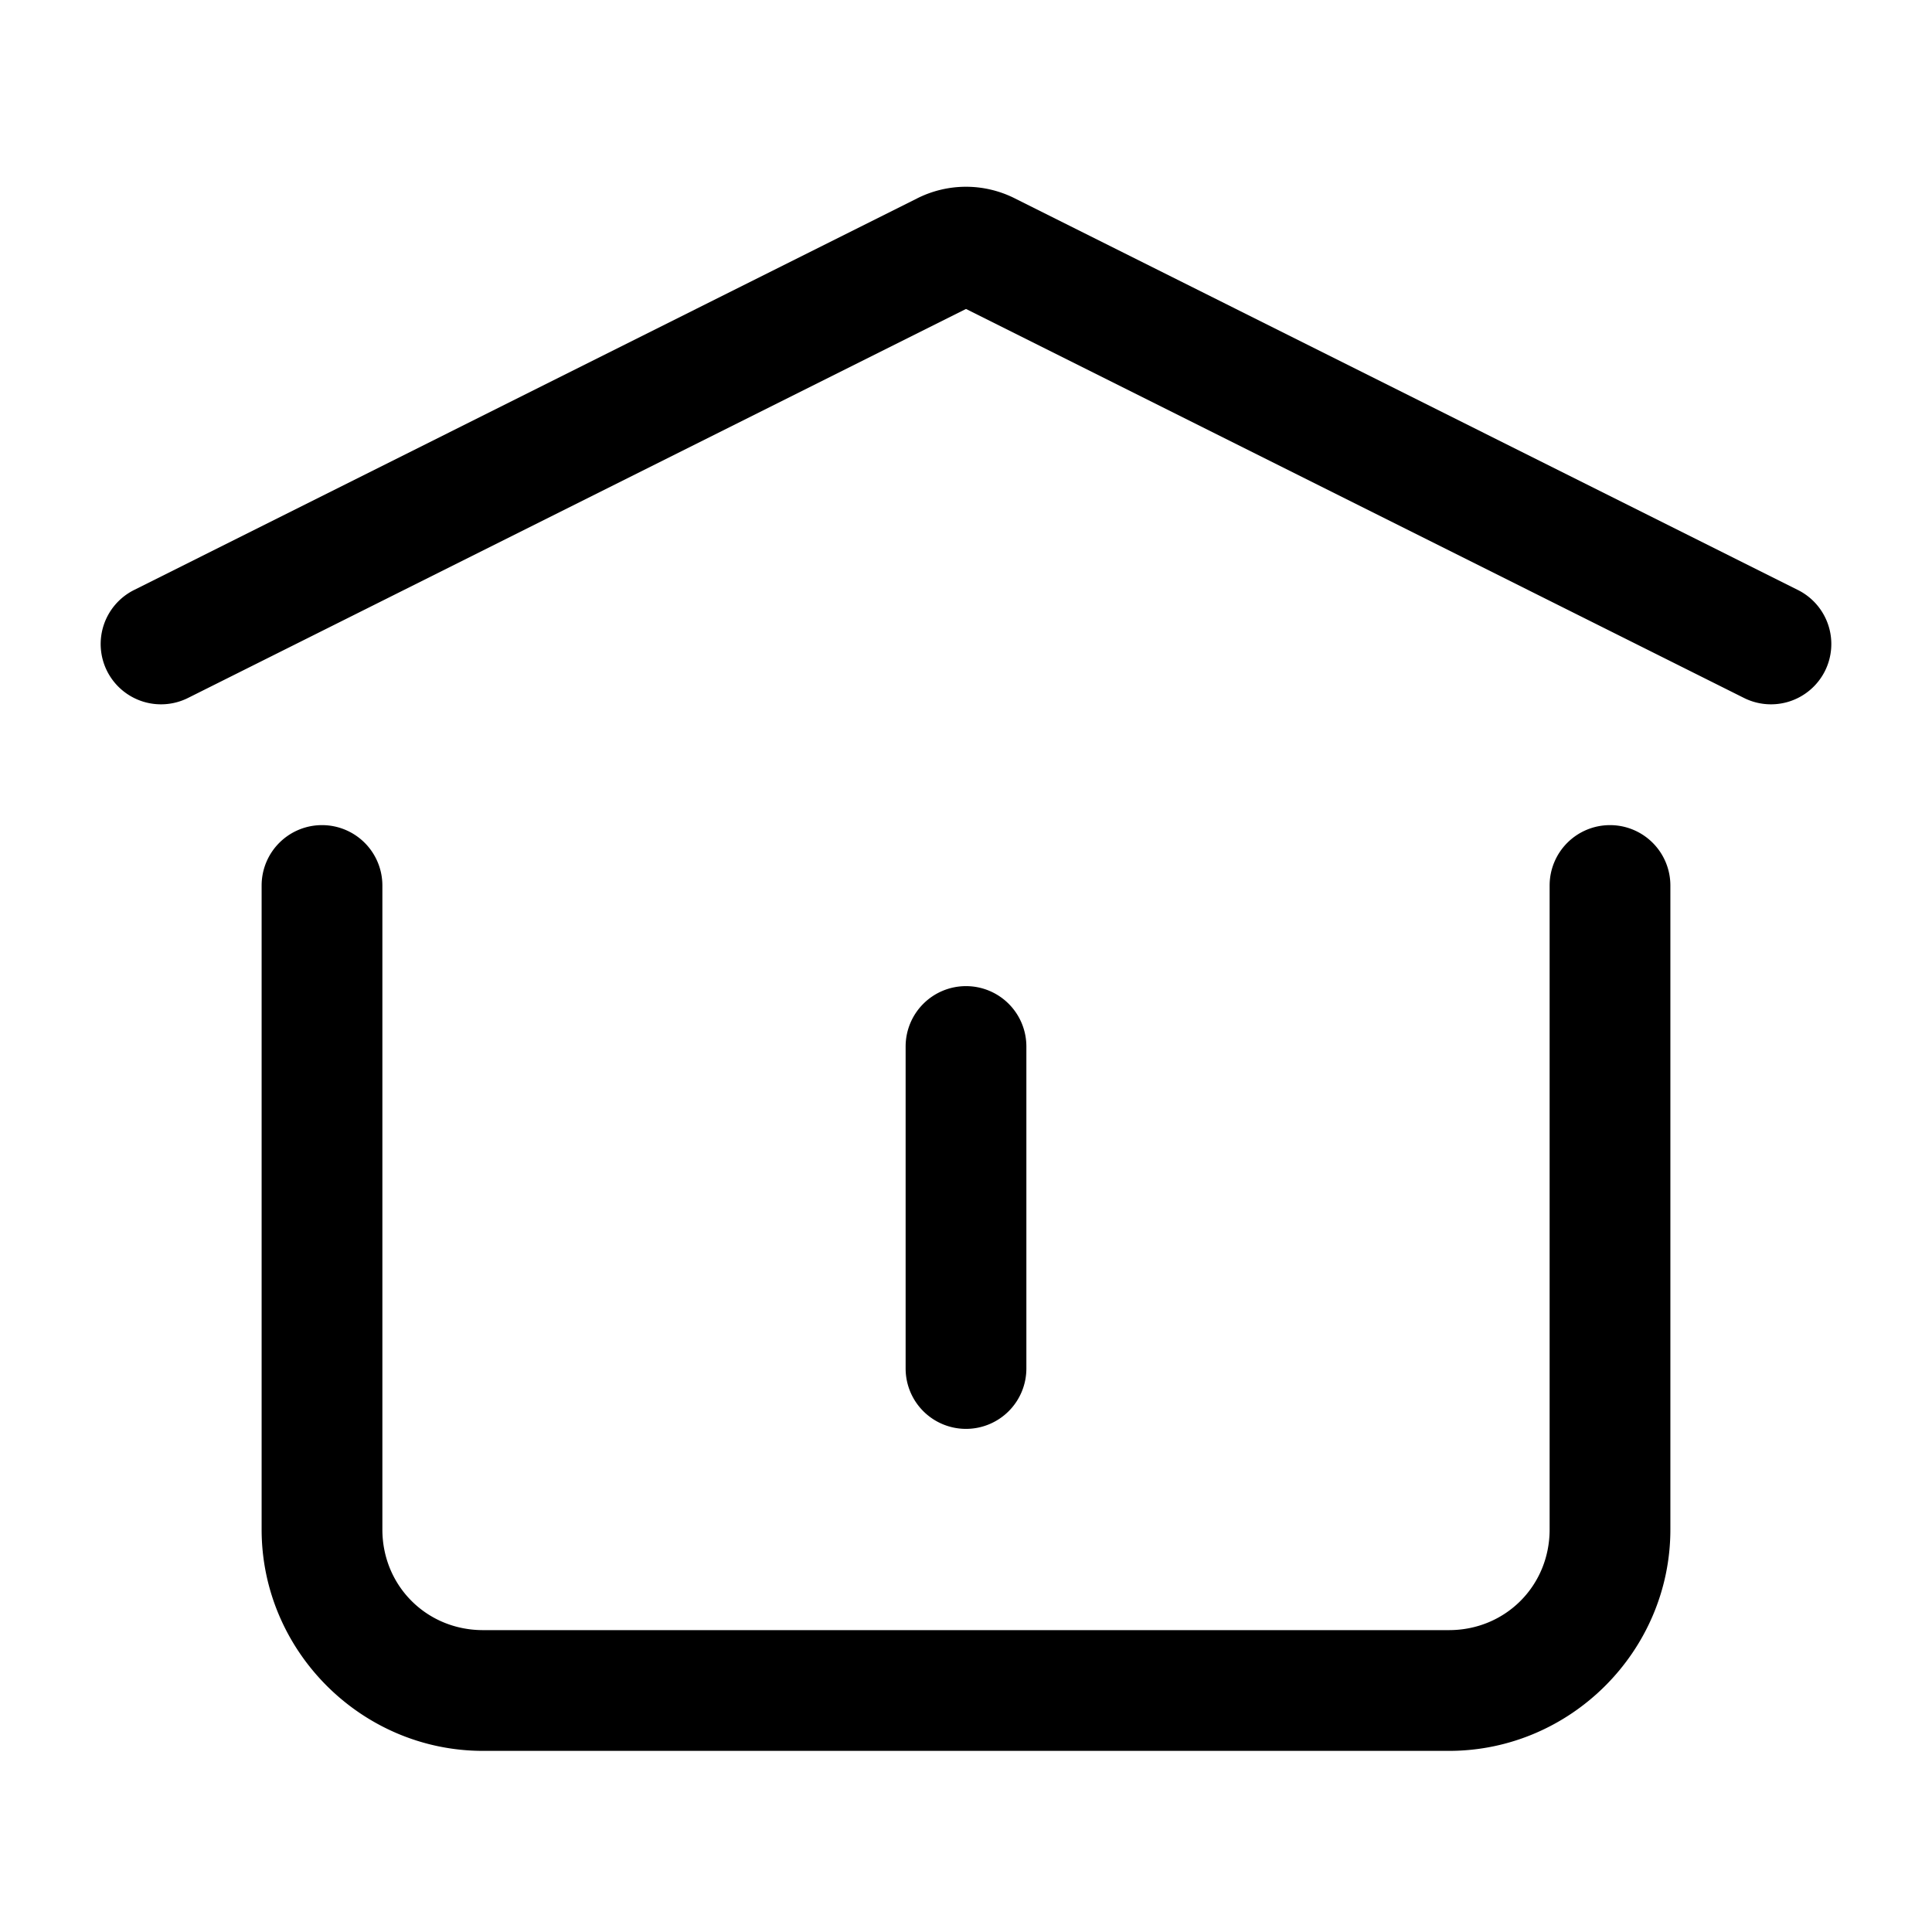 <svg xmlns="http://www.w3.org/2000/svg" width="24" height="24" viewBox="0 0 24 24"><path d="M12 2.32a1.35 1.35 0 0 0-.604.143L1.664 7.33a.75.75 0 0 0-.334 1.006.75.75 0 0 0 1.006.334L12 3.838l9.664 4.832a.75.75 0 0 0 1.006-.334.75.75 0 0 0-.334-1.006l-9.732-4.867A1.35 1.35 0 0 0 12 2.32zm-8 7.93a.75.75 0 0 0-.75.75v8c0 1.51 1.24 2.75 2.75 2.75h12c1.51 0 2.75-1.24 2.75-2.75v-8a.75.75 0 0 0-.75-.75.75.75 0 0 0-.75.75v8c0 .7-.55 1.25-1.25 1.25H6c-.7 0-1.25-.55-1.25-1.25v-8a.75.75 0 0 0-.75-.75zm8 2a.75.75 0 0 0-.75.75v4a.75.75 0 0 0 .75.75.75.75 0 0 0 .75-.75v-4a.75.75 0 0 0-.75-.75z"/></svg>